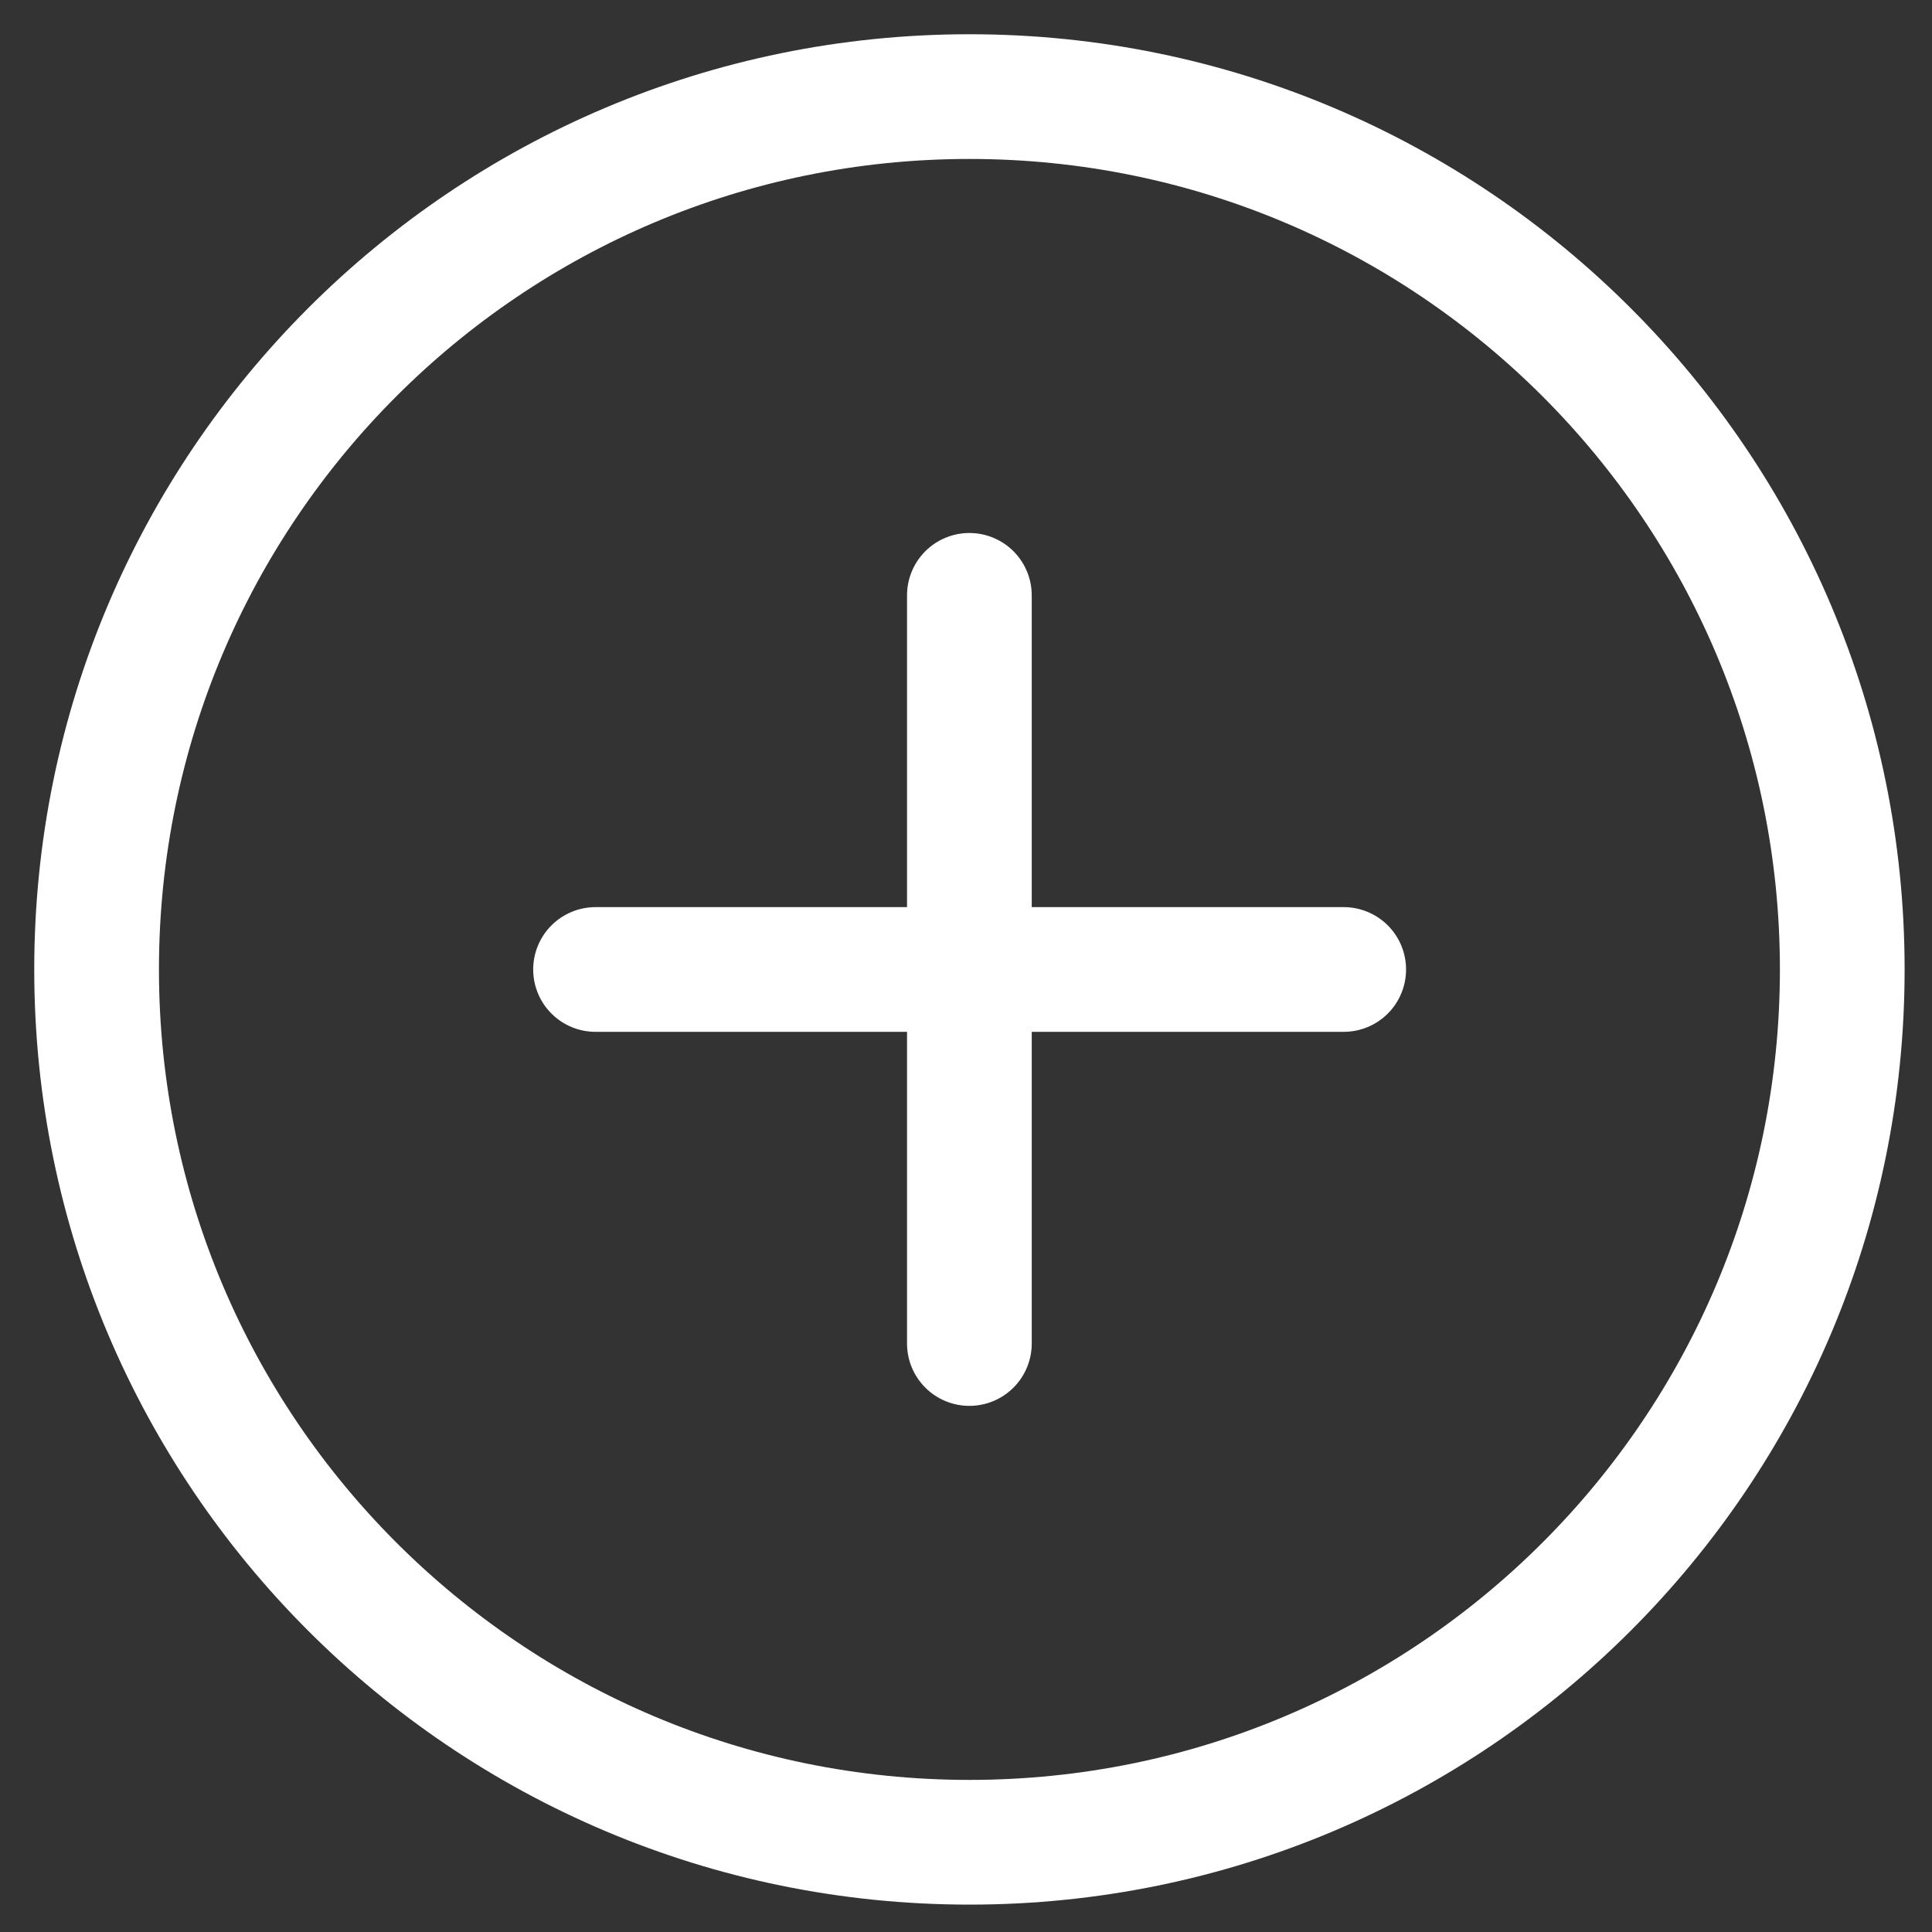 <svg width="20" height="20" viewBox="0 0 20 20" fill="none" xmlns="http://www.w3.org/2000/svg">
<rect x="0" y="0" width="20" height="20" fill="#333333" stroke="none"/>
<g id="Group 1000">
<g id="galaAdd0">
<path id="galaAdd1" d="M10.036 19.071C15.026 19.071 19.071 15.026 19.071 10.036C19.071 5.045 15.026 1 10.036 1C5.045 1 1 5.045 1 10.036C1 15.026 5.045 19.071 10.036 19.071Z" stroke="white" stroke-width="1.291" stroke-linecap="round" stroke-linejoin="round"/>
<path id="galaAdd2" d="M6.165 10.036H13.91" stroke="white" stroke-width="1.291" stroke-linecap="round" stroke-linejoin="round"/>
<path id="galaAdd3" d="M10.035 6.163V13.908" stroke="white" stroke-width="1.291" stroke-linecap="round" stroke-linejoin="round"/>
</g>
</g>
</svg>

